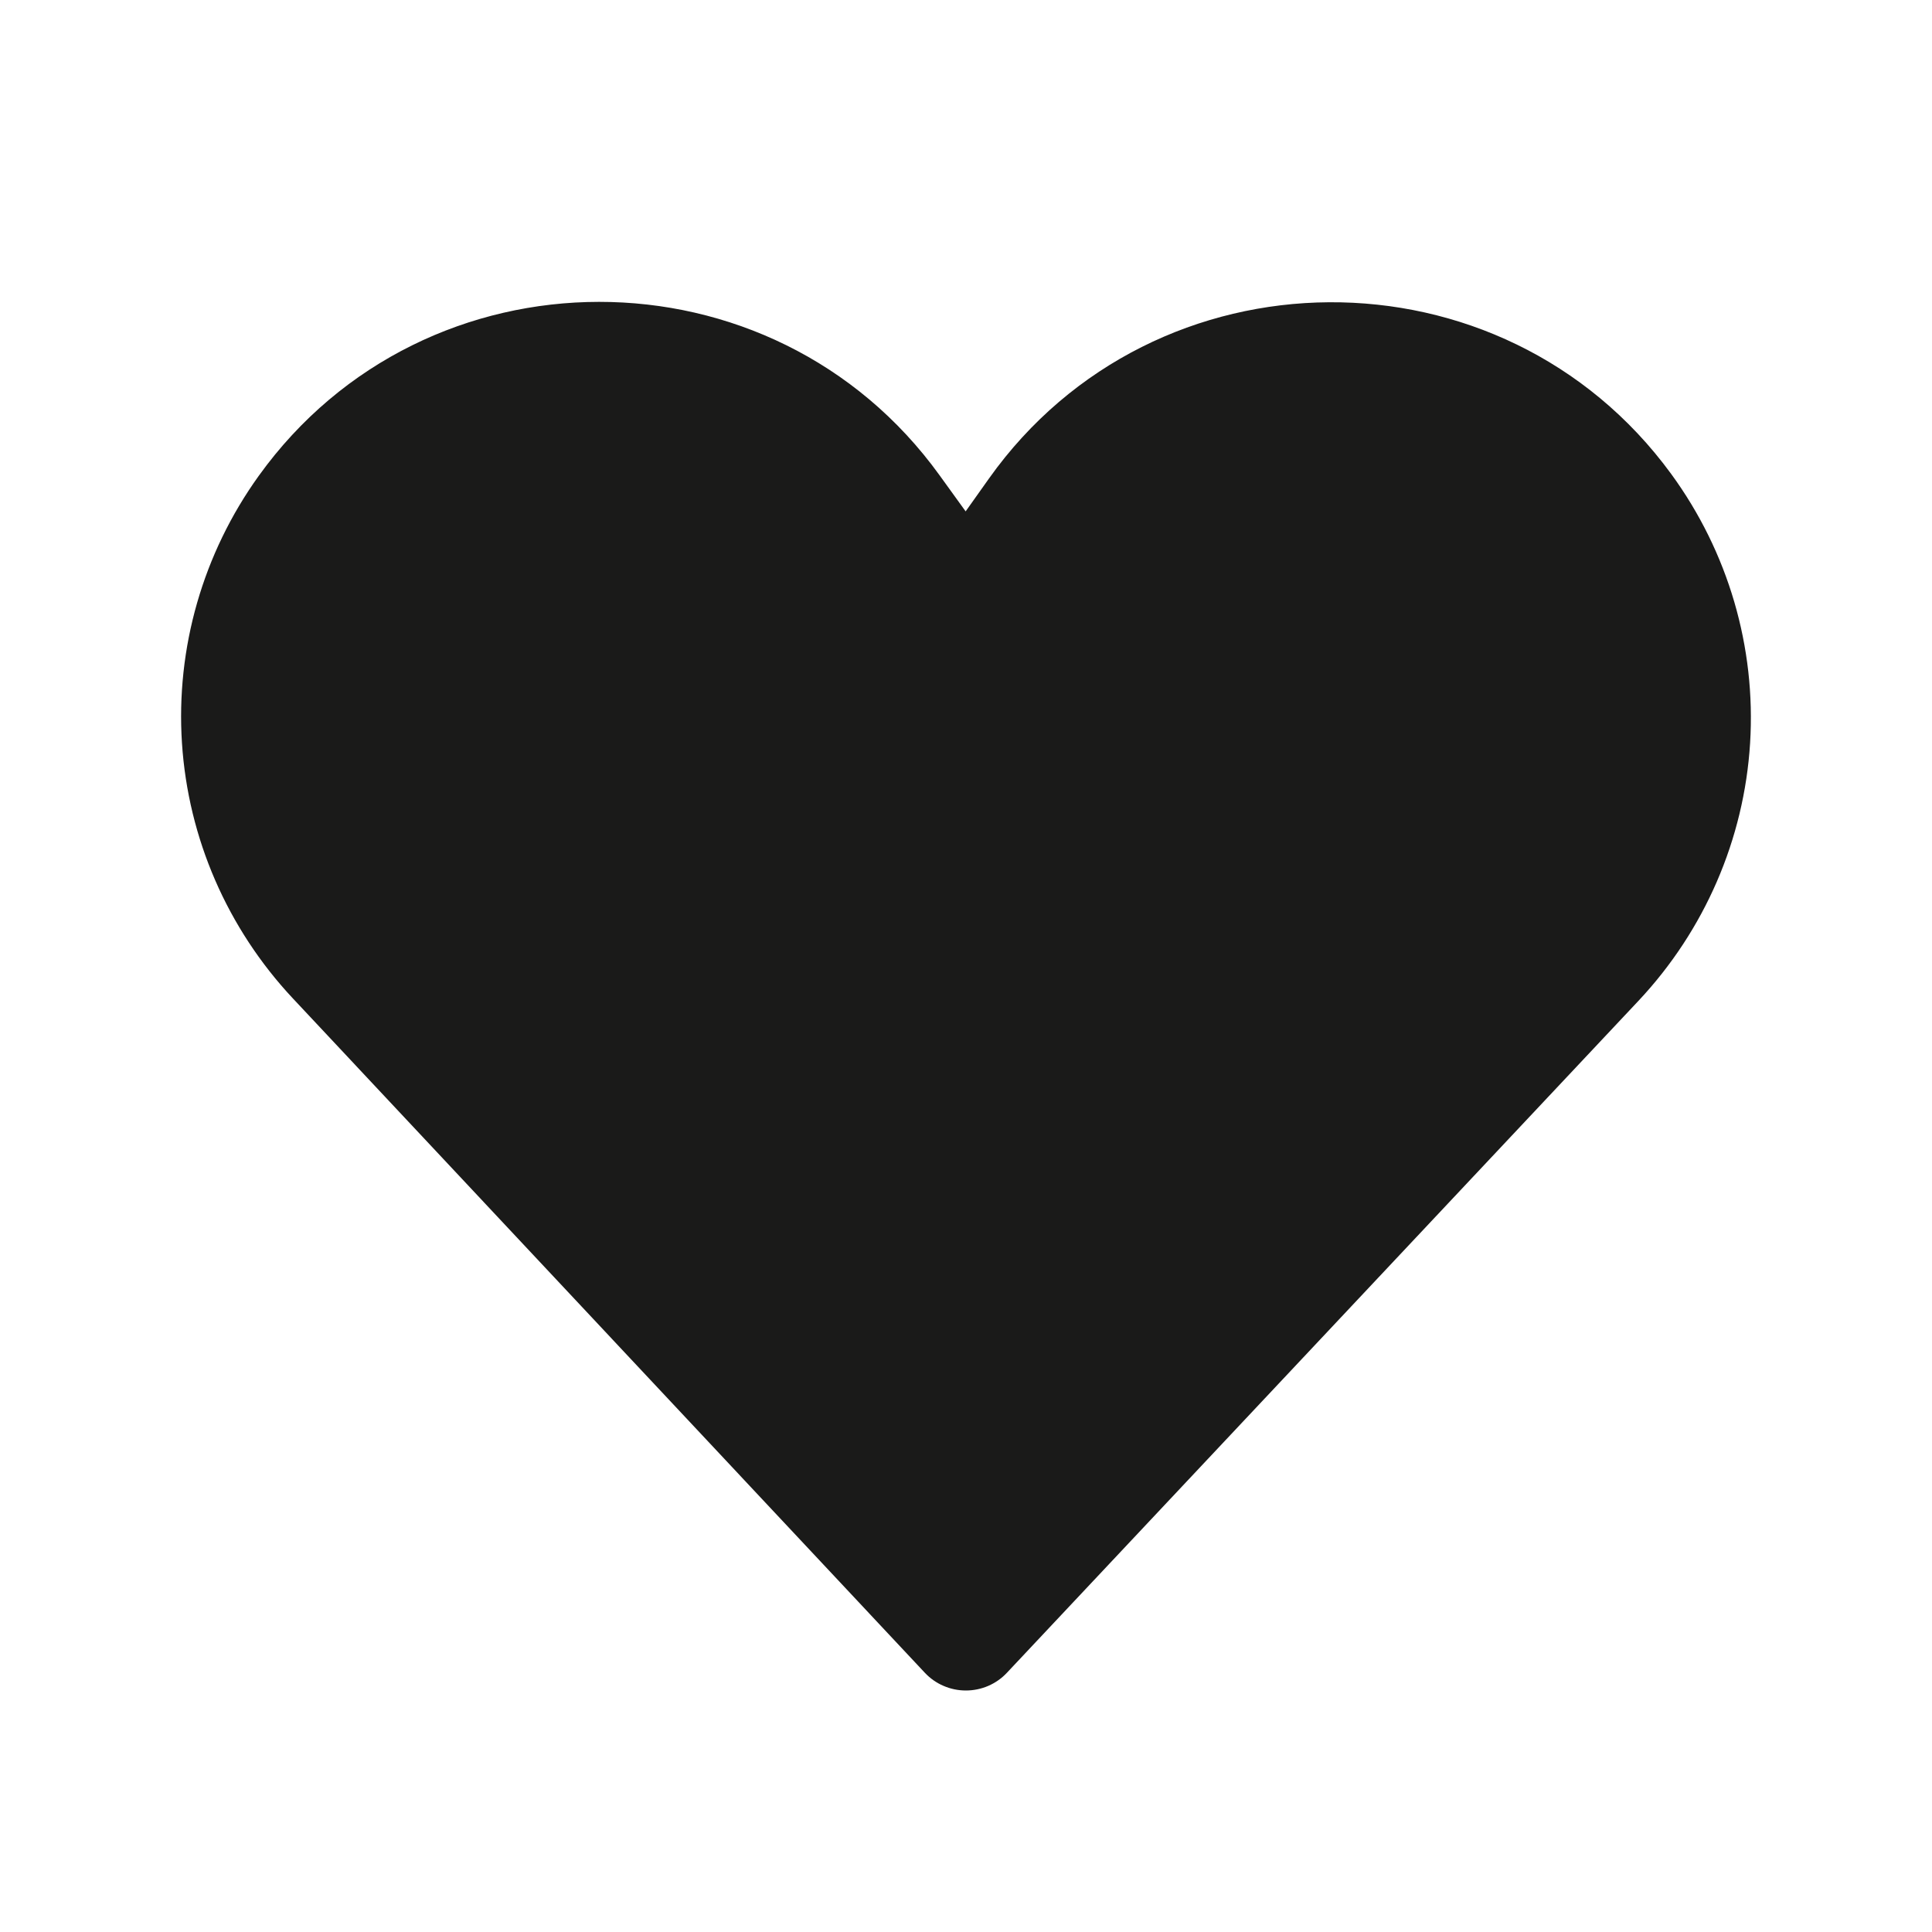 <svg width="32" height="32" viewBox="0 0 32 32" fill="none" xmlns="http://www.w3.org/2000/svg">
<path d="M15.562 7.872C12.796 4.039 7.045 4.043 4.286 7.881C3.361 9.167 2.911 10.732 3.014 12.309C3.117 13.886 3.766 15.379 4.851 16.537L15.318 27.706C15.405 27.799 15.51 27.873 15.627 27.923C15.744 27.974 15.87 28 15.998 28C16.125 28 16.251 27.974 16.368 27.924C16.485 27.873 16.59 27.8 16.677 27.707L27.138 16.577C28.234 15.41 28.888 13.901 28.987 12.31C29.086 10.718 28.624 9.142 27.68 7.85C24.886 4.027 19.125 4.065 16.381 7.925L15.994 8.47L15.562 7.872H15.562Z" fill="#1A1A19"/>
</svg>
